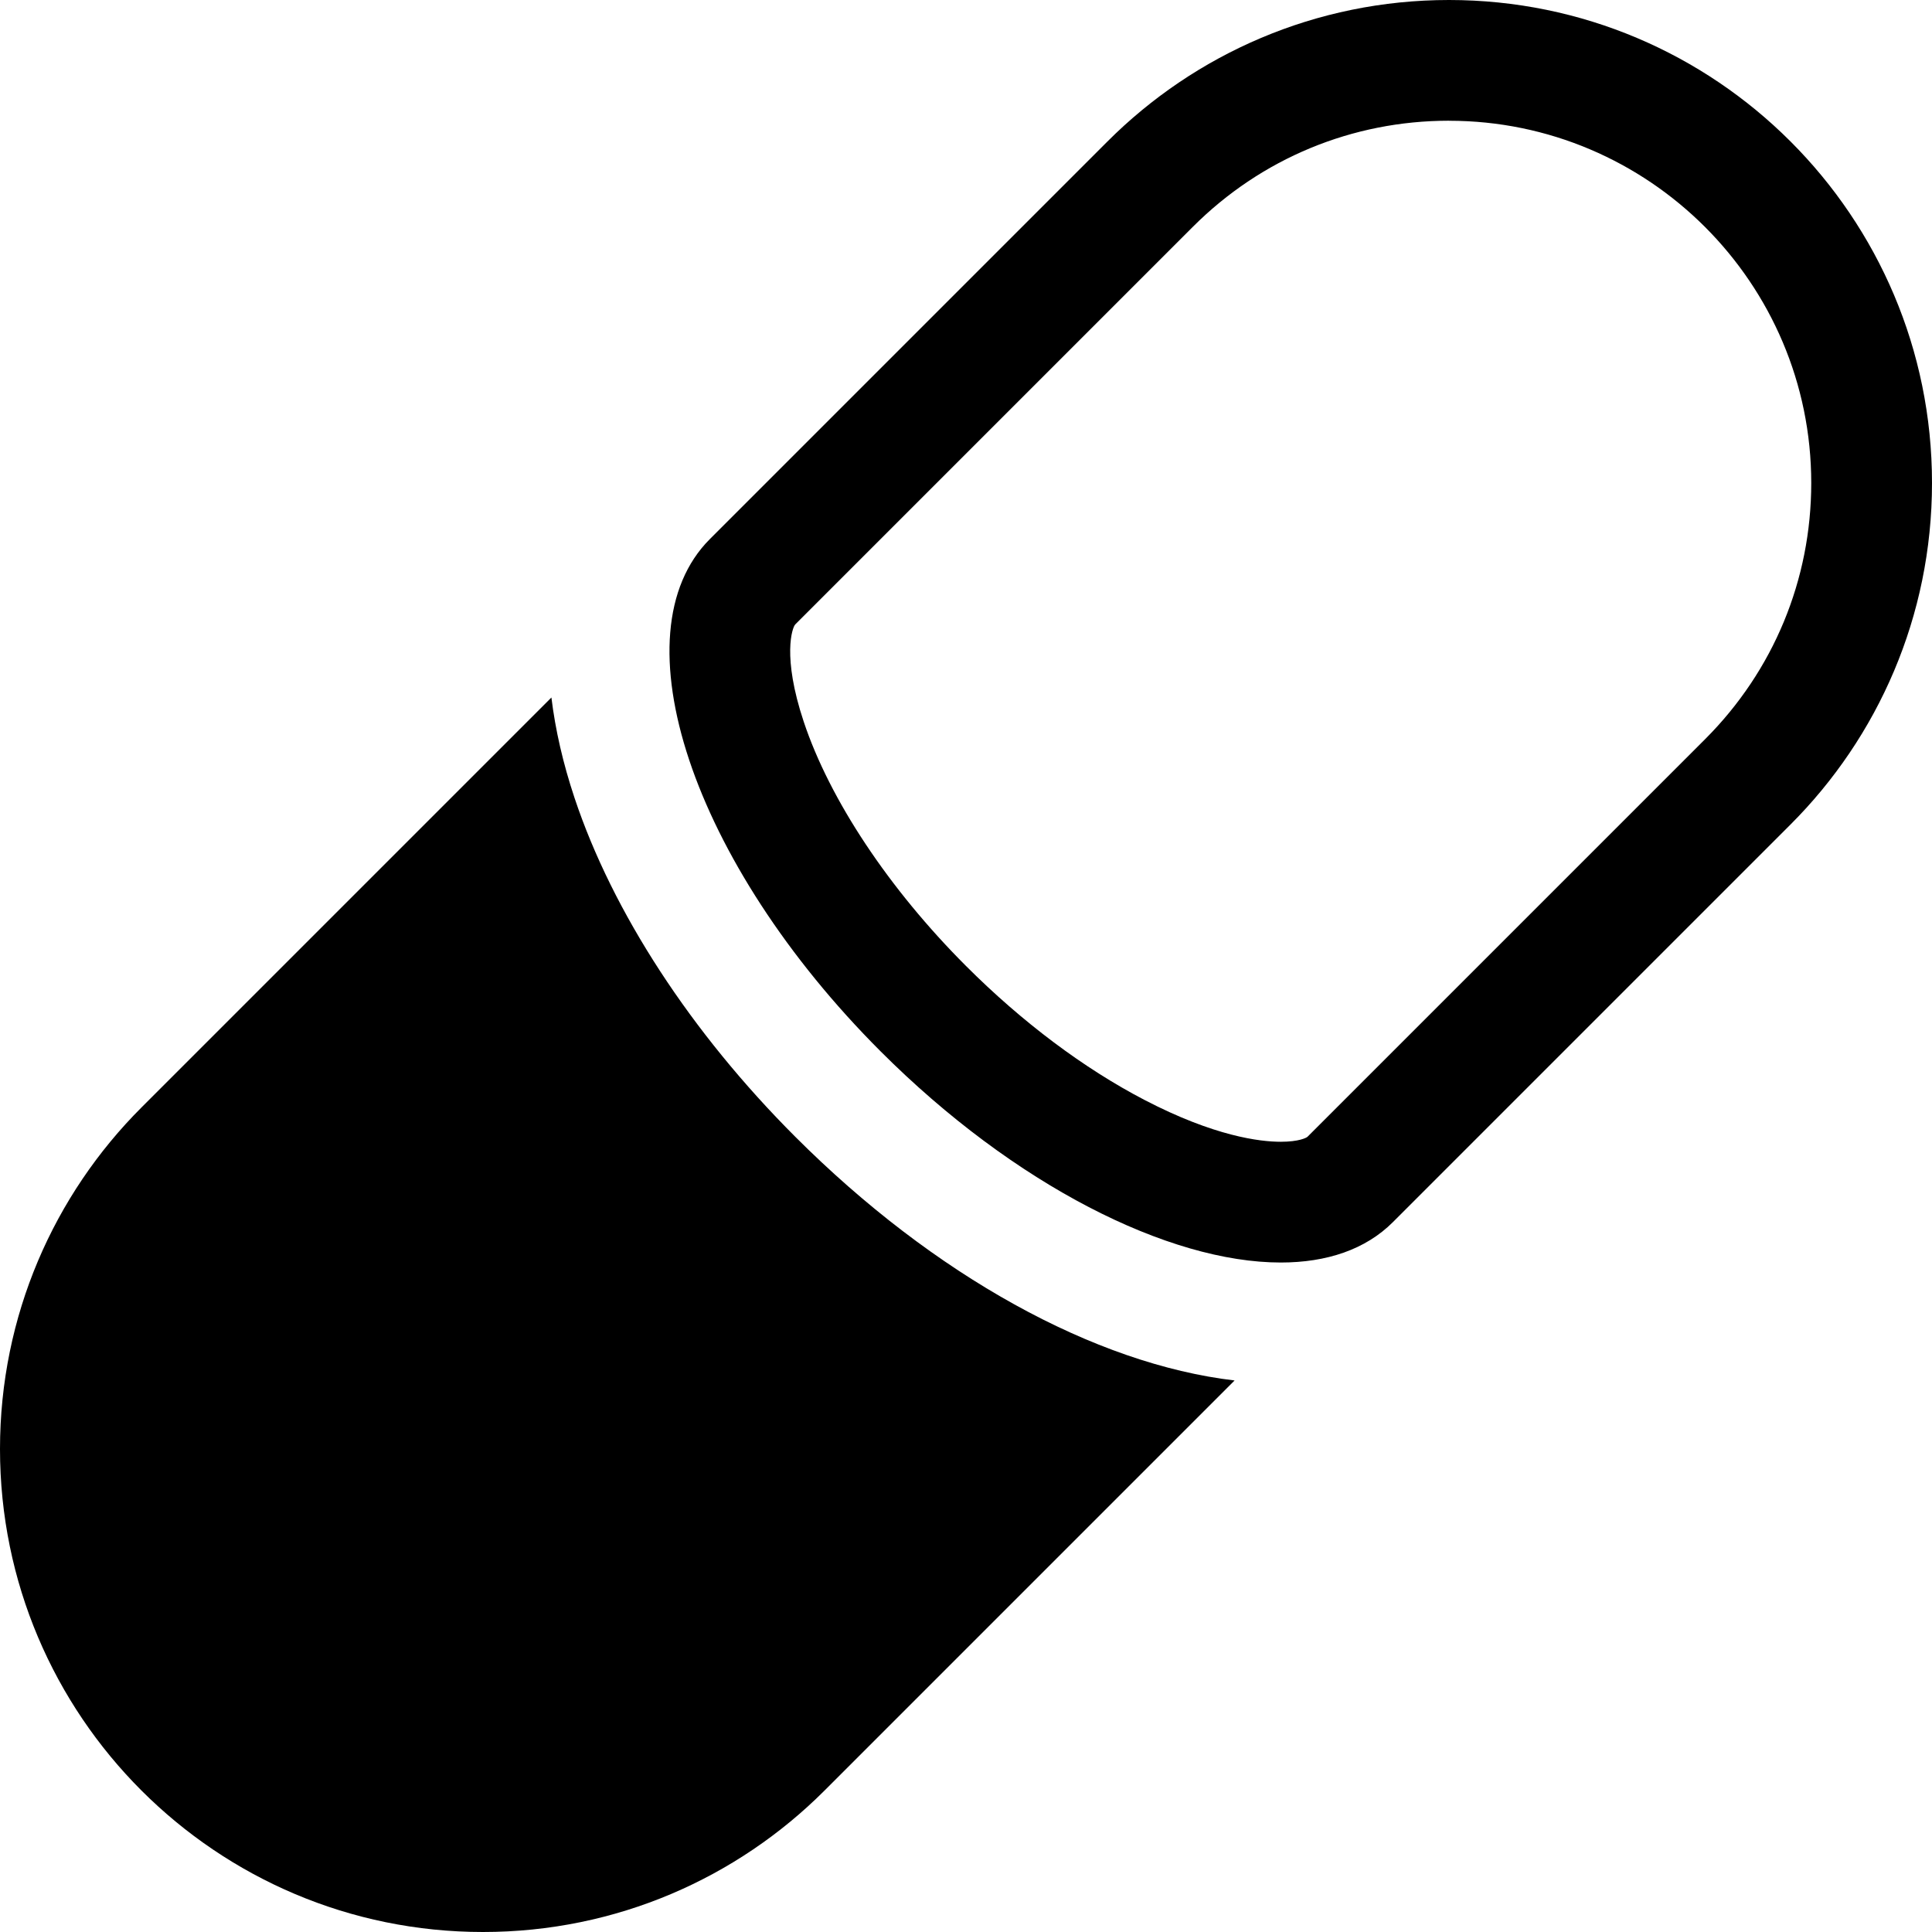 <?xml version="1.0" encoding="UTF-8"?>
<svg id="Layer_1" xmlns="http://www.w3.org/2000/svg" version="1.1" viewBox="0 0 512 512">
  <!-- Generator: Adobe Illustrator 29.6.1, SVG Export Plug-In . SVG Version: 2.1.1 Build 9)  -->
  <path d="M327.18,365.84l-108.67,108.67c-23.16,23.16-55.16,37.49-90.51,37.49C57.31,512,0,454.69,0,384c0-35.35,14.33-67.35,37.49-90.51l108.64-108.64h0c1.03,8.5,3.06,17.41,6.14,26.64,10.09,30.26,30.86,62.14,58.48,89.76,36.78,36.79,79.38,60.23,116.43,64.59ZM384,31.99c-25.64,0-49.75,9.99-67.88,28.12l-105.37,105.37c-.78.78-3.54,8.41,2.24,25.76,6.9,20.72,22.58,44.32,43.01,64.75,14.85,14.86,31.22,27.14,47.33,35.52,18.51,9.63,30.56,11.07,36.09,11.07,4.78,0,6.81-1.05,7.09-1.33l105.37-105.37c18.13-18.13,28.12-42.24,28.12-67.88,0-52.93-43.07-96-96-96M384,0c70.69,0,128,57.31,128,127.99,0,35.35-14.33,67.35-37.49,90.51l-105.37,105.37c-7.27,7.27-17.55,10.71-29.72,10.71-29.7,0-70.59-20.5-106.05-55.96-49.98-49.98-70.24-110.77-45.25-135.76l105.37-105.37h0C316.65,14.33,348.65,0,384,0h0Z"/>
</svg>
